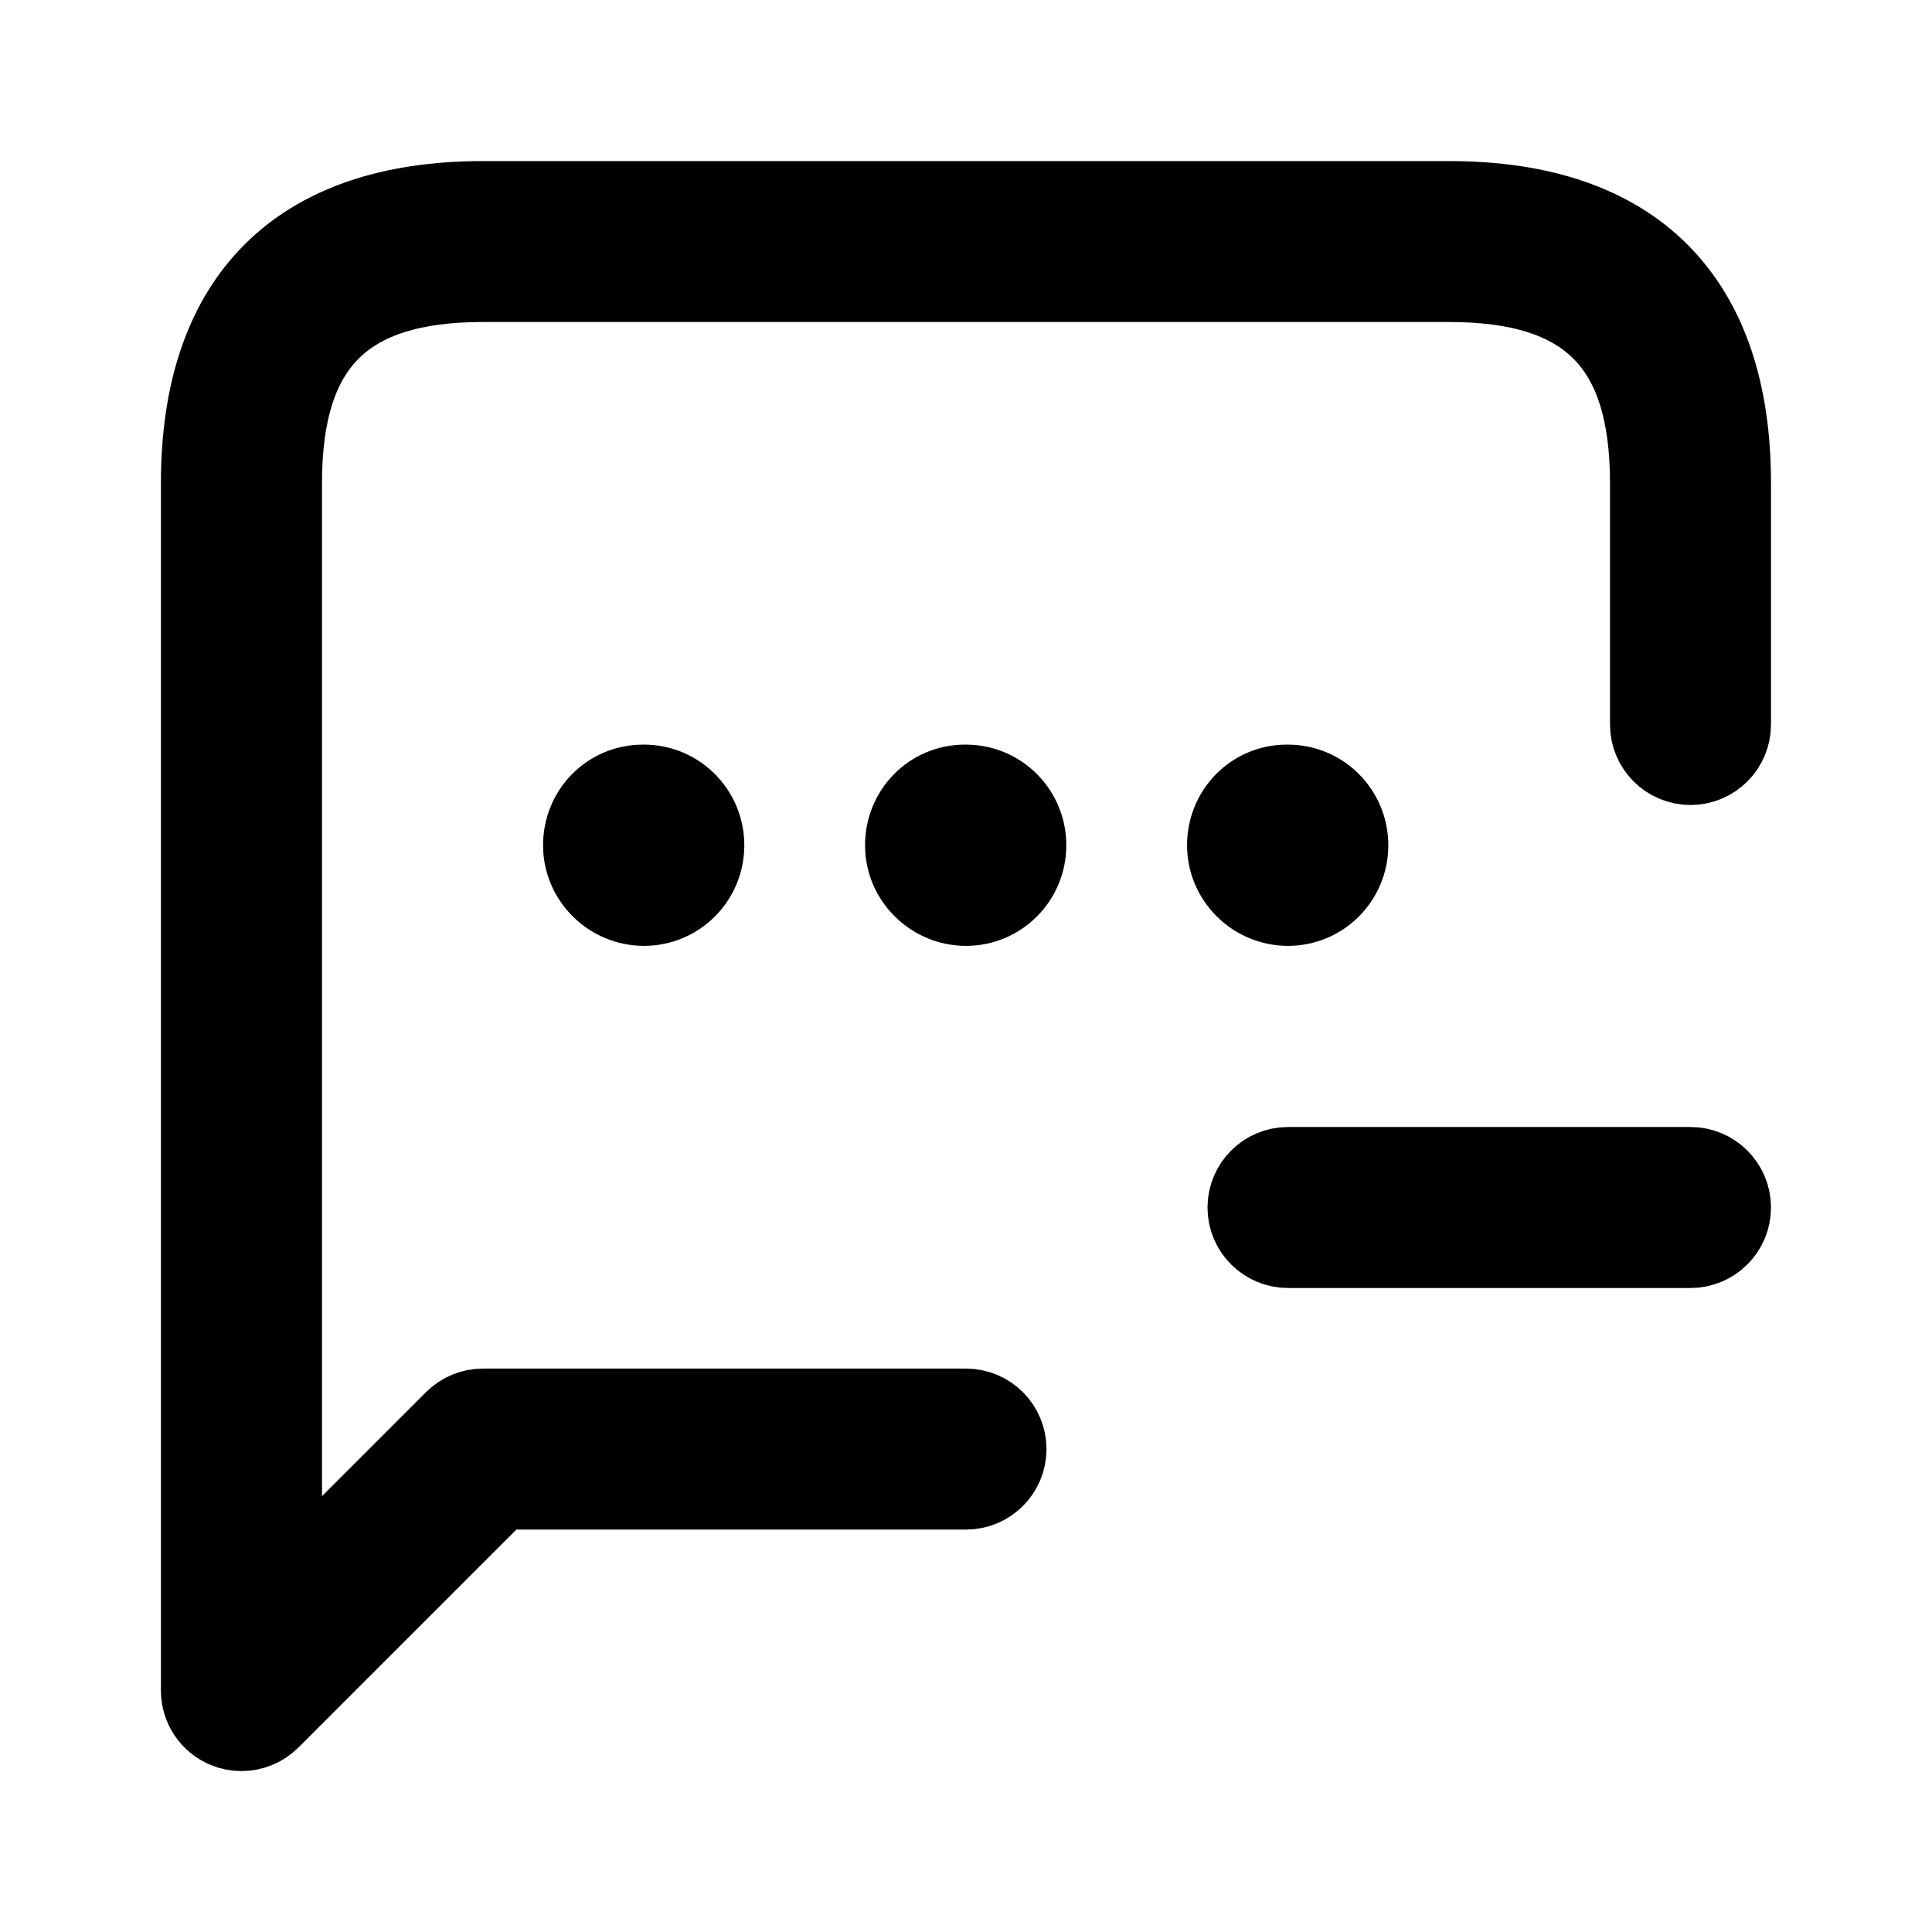<svg viewBox="0 0 24 24" fill="currentColor" stroke="currentColor" xmlns="http://www.w3.org/2000/svg">
<path d="M21.5 6V9C21.5 9.276 21.276 9.5 21 9.5C20.724 9.5 20.5 9.276 20.5 9V6C20.5 4.271 19.729 3.5 18 3.5H6C4.271 3.5 3.5 4.271 3.5 6V19.793L5.646 17.647C5.74 17.553 5.867 17.501 6 17.501H12C12.276 17.501 12.5 17.725 12.5 18.001C12.5 18.277 12.276 18.501 12 18.501H6.207L3.353 21.355C3.257 21.451 3.129 21.501 2.999 21.501C2.935 21.501 2.869 21.489 2.808 21.463C2.621 21.386 2.499 21.203 2.499 21.001V6.001C2.499 3.711 3.709 2.501 5.999 2.501H17.999C20.29 2.5 21.5 3.71 21.5 6ZM21 14.5H16C15.724 14.5 15.5 14.724 15.5 15C15.5 15.276 15.724 15.5 16 15.5H21C21.276 15.5 21.5 15.276 21.5 15C21.5 14.724 21.276 14.5 21 14.5ZM12 9.75H11.985C11.572 9.75 11.246 10.085 11.246 10.5C11.246 10.915 11.589 11.25 12 11.25C12.413 11.25 12.746 10.915 12.746 10.5C12.746 10.085 12.413 9.75 12 9.75ZM16.746 10.5C16.746 10.085 16.412 9.75 16 9.75H15.985C15.572 9.75 15.246 10.085 15.246 10.5C15.246 10.915 15.589 11.25 16 11.25C16.413 11.25 16.746 10.915 16.746 10.5ZM7.985 9.75C7.572 9.75 7.246 10.085 7.246 10.5C7.246 10.915 7.589 11.25 8 11.25C8.413 11.25 8.746 10.915 8.746 10.5C8.746 10.085 8.412 9.75 8 9.75H7.985Z" />
</svg>
